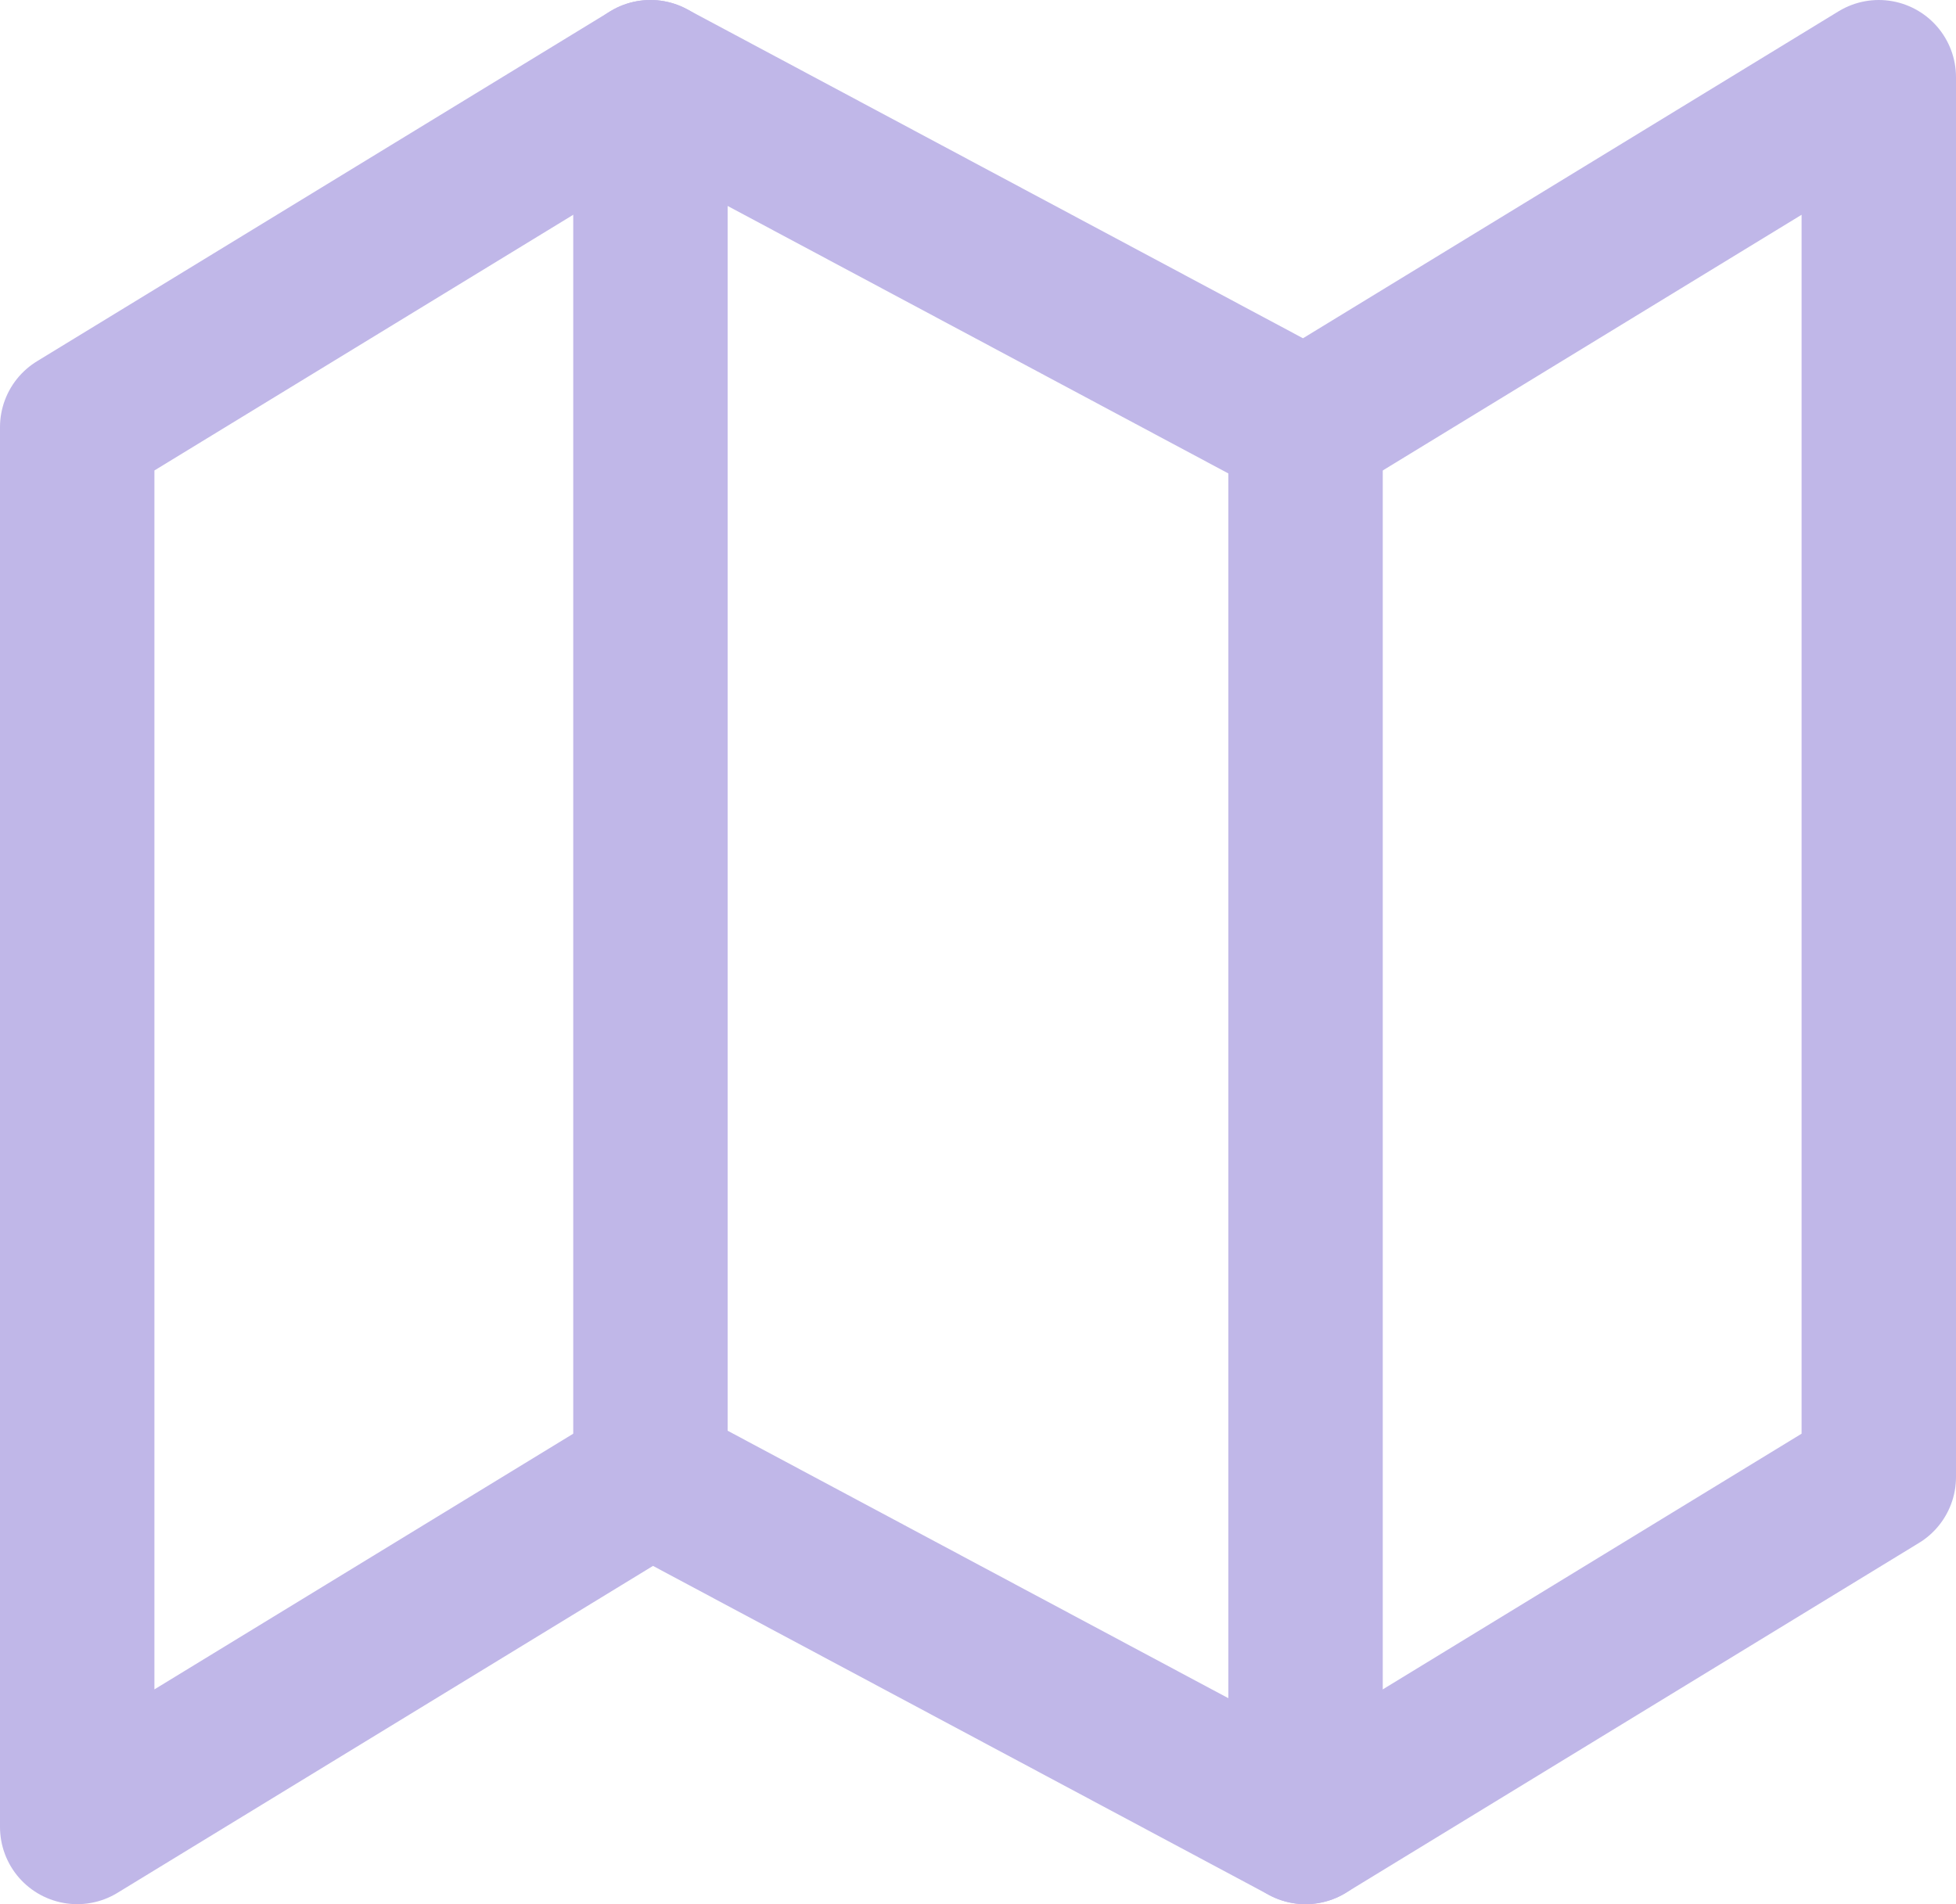 <svg width="76" height="74" viewBox="0 0 76 74" fill="none" xmlns="http://www.w3.org/2000/svg">
<path d="M25.273 3V57.4" stroke="#C0B7E8" stroke-width="6" stroke-linecap="round" stroke-linejoin="round"/>
<path d="M50.727 16.6V71" stroke="#C0B7E8" stroke-width="6" stroke-linecap="round" stroke-linejoin="round"/>
<path d="M3 16.6V71L25.273 57.4L50.727 71L73 57.4V3L50.727 16.6L25.273 3L3 16.6Z" stroke="#C0B7E8" stroke-width="6" stroke-linecap="round" stroke-linejoin="round"/>
</svg>
